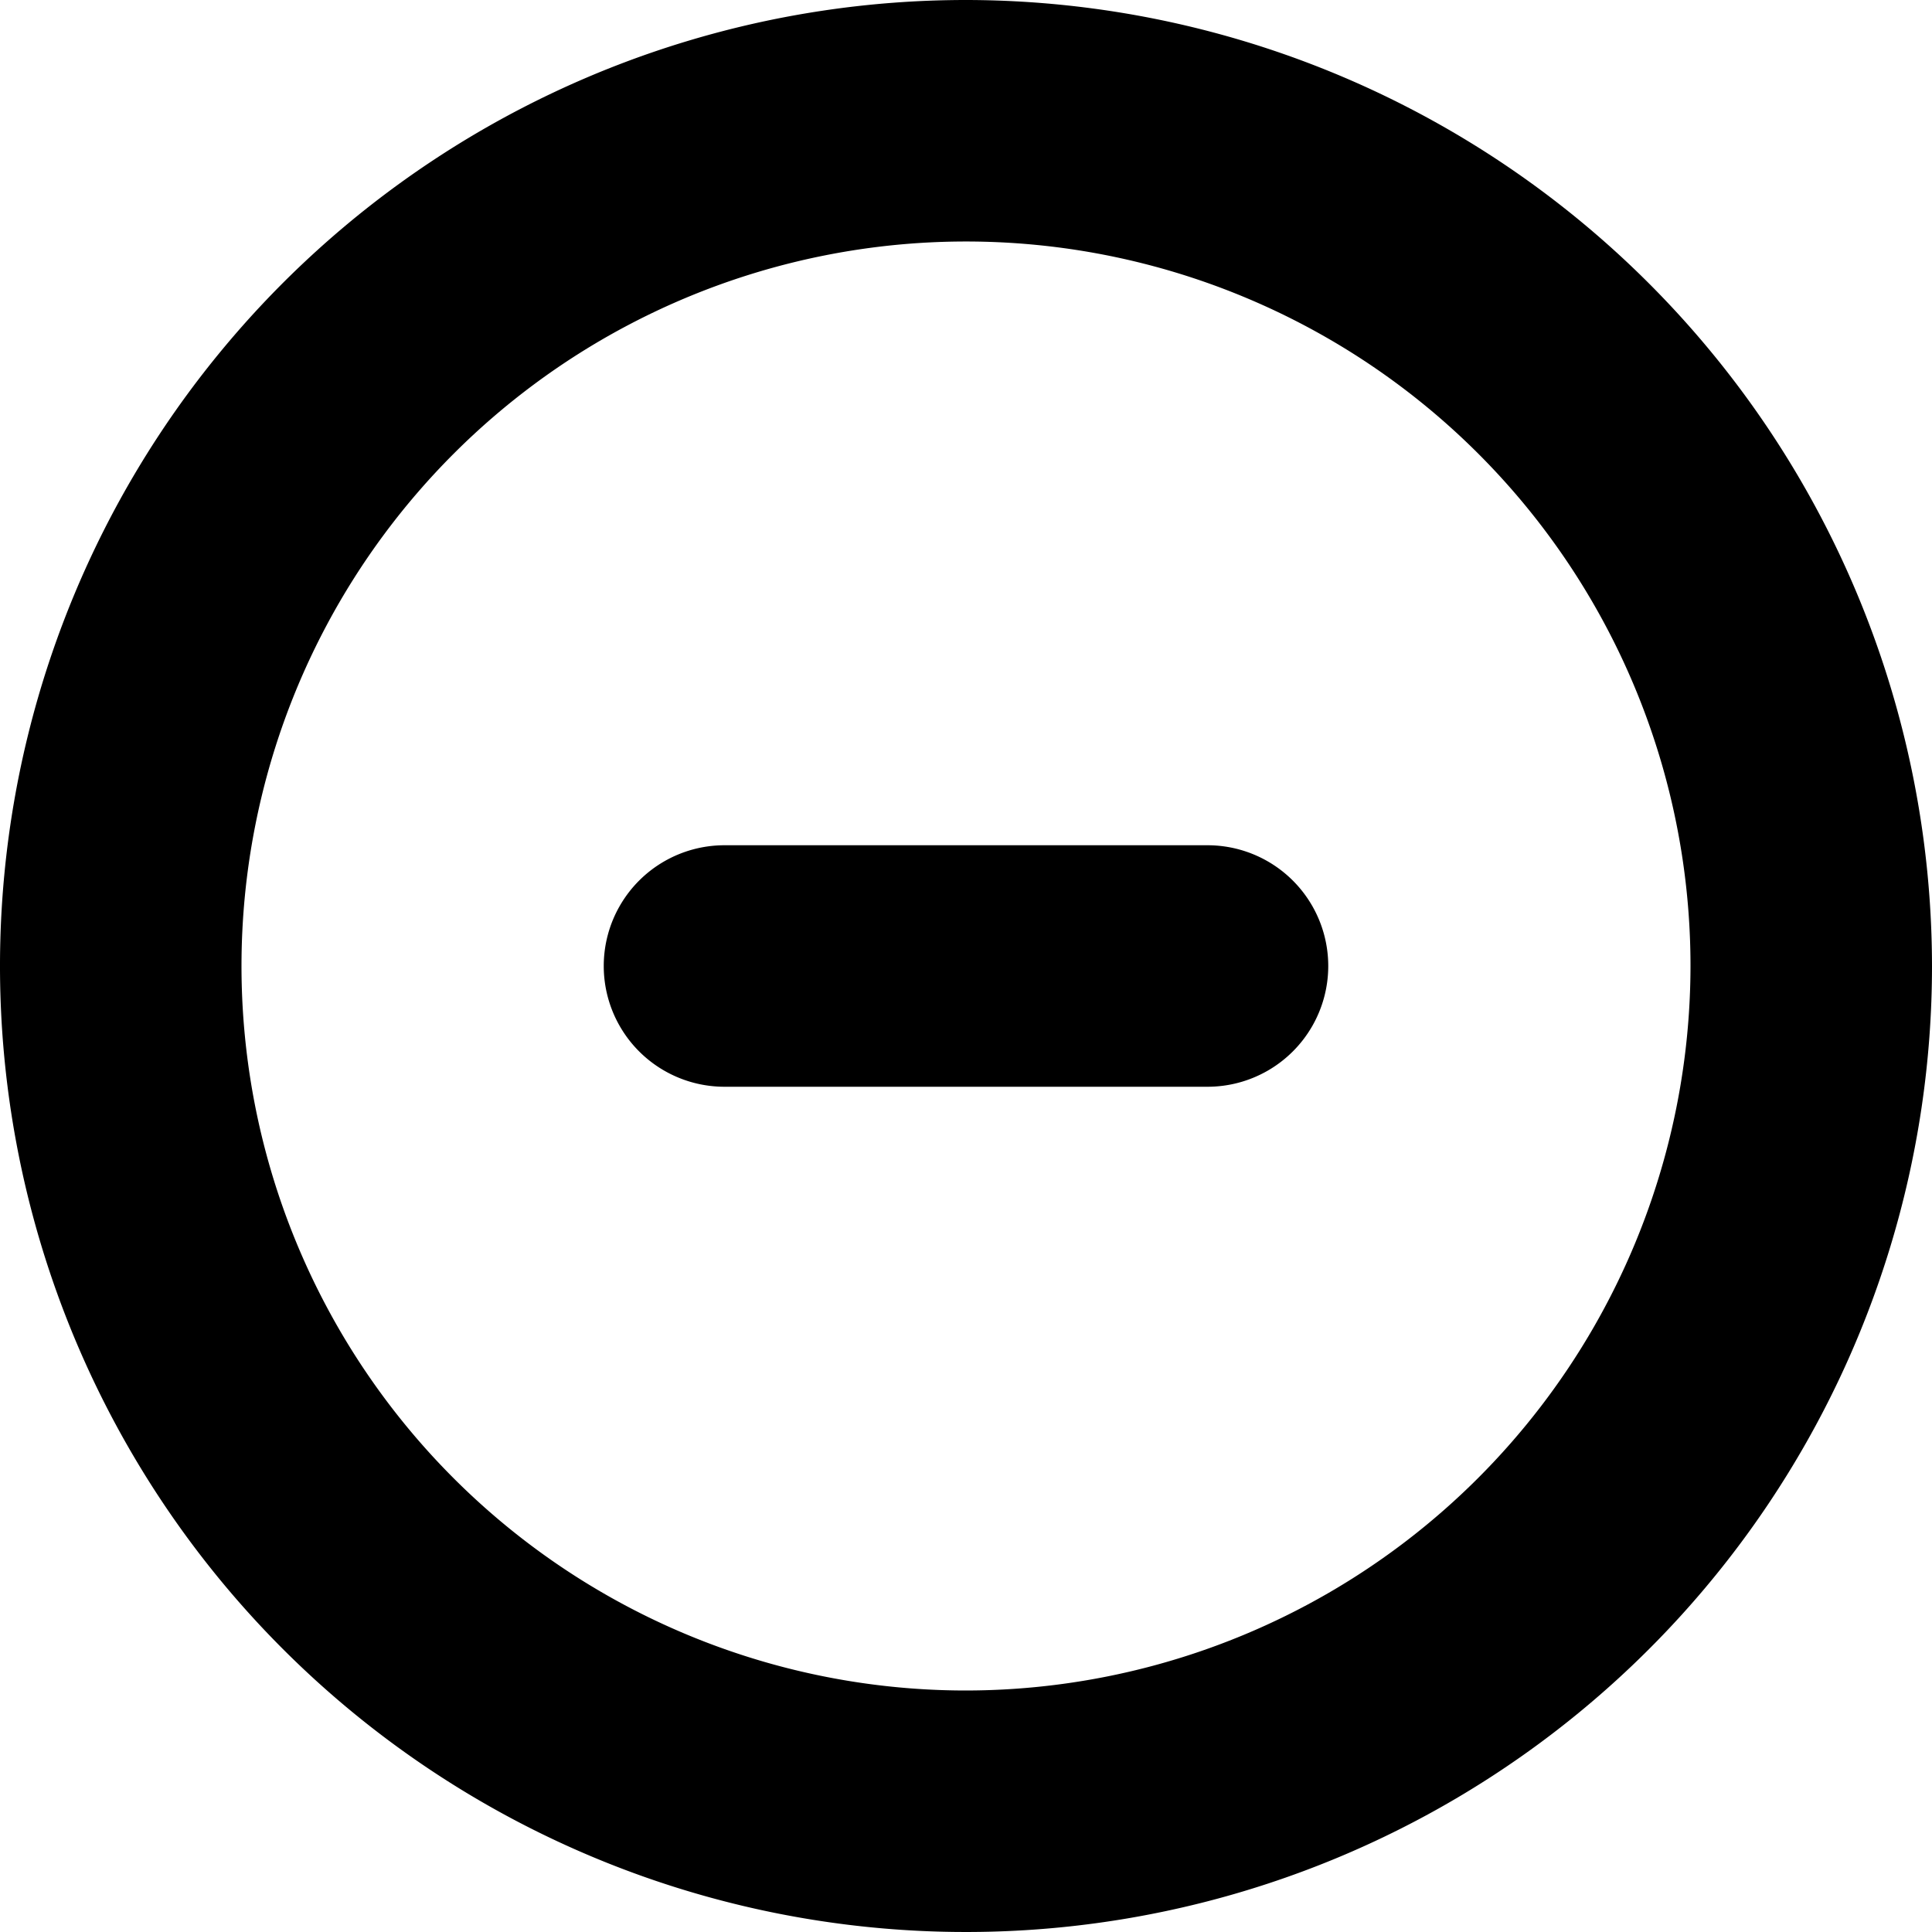 <?xml version="1.0" encoding="UTF-8" standalone="no"?>
<svg
   viewBox="0 0 96 96"
   version="1.1"
   id="svg2"
   sodipodi:docname="Minus.svg"
   inkscape:version="1.3 (0e150ed6c4, 2023-07-21)"
   xmlns:inkscape="http://www.inkscape.org/namespaces/inkscape"
   xmlns:sodipodi="http://sodipodi.sourceforge.net/DTD/sodipodi-0.dtd"
   xmlns="http://www.w3.org/2000/svg"
   xmlns:svg="http://www.w3.org/2000/svg">
  <defs
     id="defs2" />
  <sodipodi:namedview
     id="namedview2"
     pagecolor="#ffffff"
     bordercolor="#000000"
     borderopacity="0.25"
     inkscape:showpageshadow="2"
     inkscape:pageopacity="0.0"
     inkscape:pagecheckerboard="0"
     inkscape:deskcolor="#d1d1d1"
     inkscape:zoom="11.84375"
     inkscape:cx="47.957784"
     inkscape:cy="48"
     inkscape:window-width="3440"
     inkscape:window-height="1351"
     inkscape:window-x="-9"
     inkscape:window-y="-9"
     inkscape:window-maximized="1"
     inkscape:current-layer="svg2" />
  <title
     id="title1" />
  <g
     id="g2">
    <path
       d="M48,0A48,48,0,1,0,96,48,48.051,48.051,0,0,0,48,0Zm0,84A36,36,0,1,1,84,48,36.039,36.039,0,0,1,48,84Z"
       id="path1" />
    <path
       d="M60,42H36a6,6,0,0,0,0,12H60a6,6,0,0,0,0-12Z"
       id="path2" />
  </g>
</svg>
